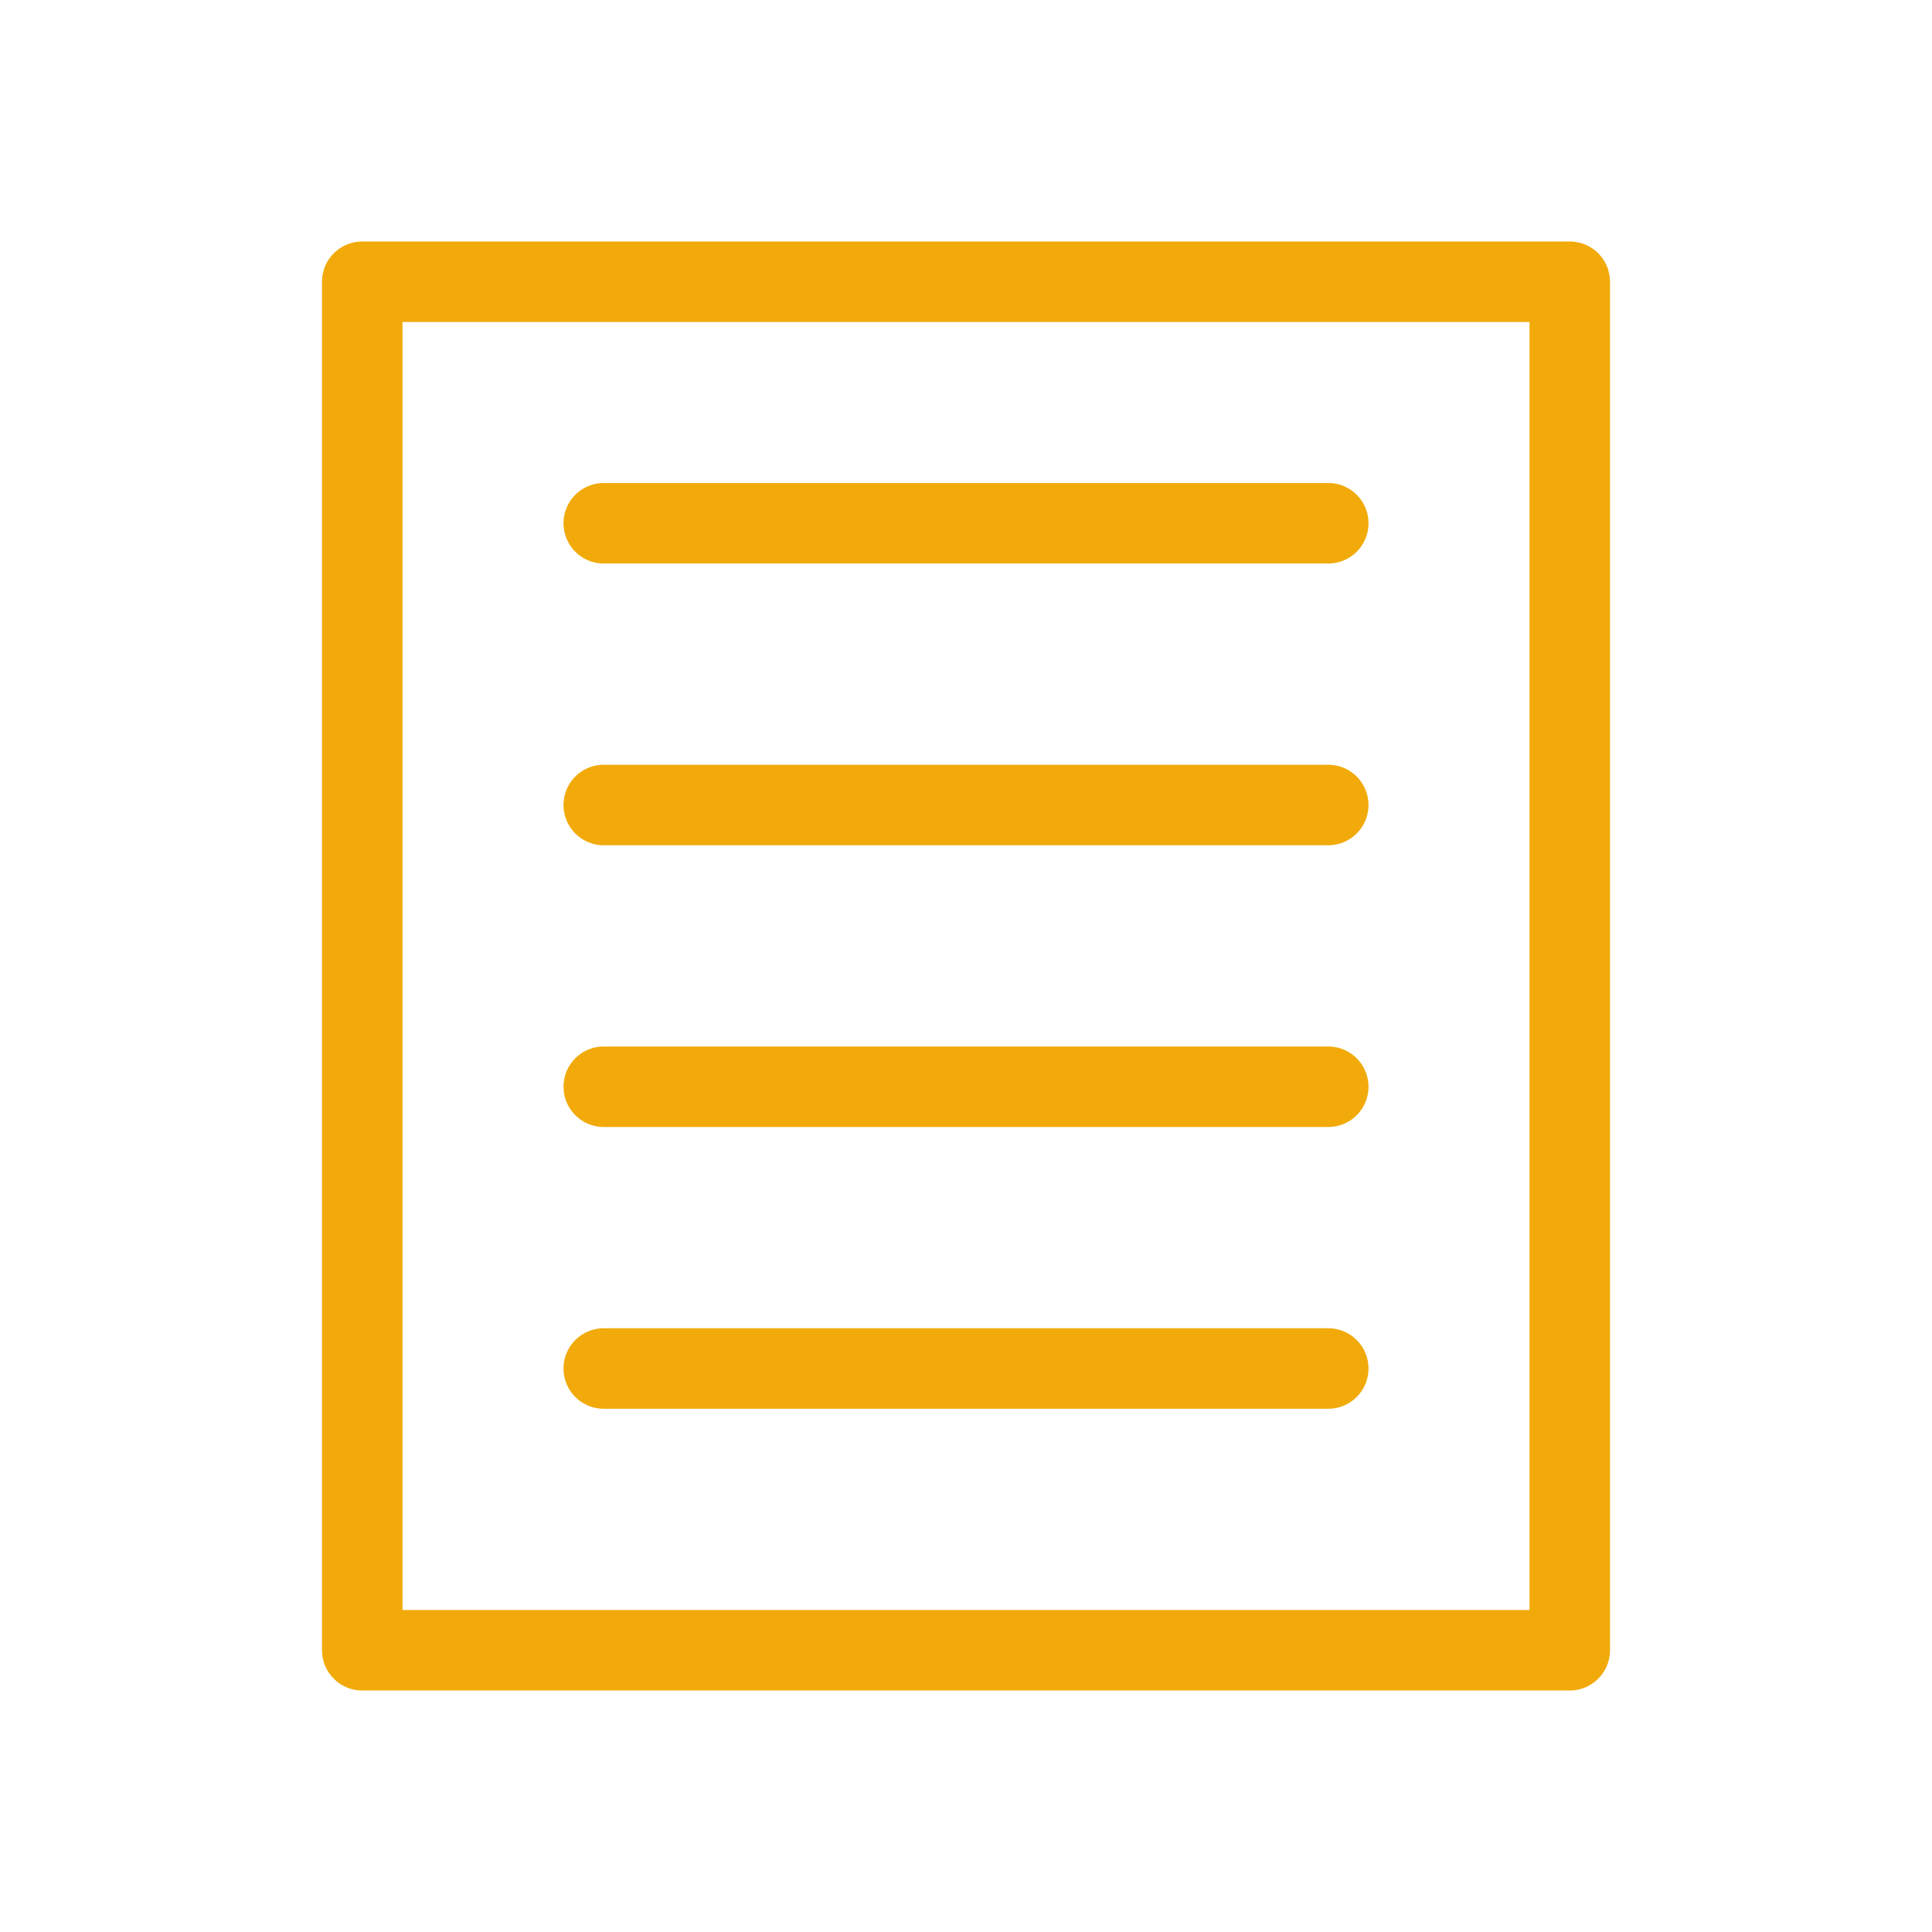 <?xml version="1.0" encoding="UTF-8"?>
<svg width="48px" height="48px" viewBox="0 0 48 48" version="1.1" xmlns="http://www.w3.org/2000/svg" xmlns:xlink="http://www.w3.org/1999/xlink">
    <!-- Generator: Sketch 50.2 (55047) - http://www.bohemiancoding.com/sketch -->
    <title>Icon-Catalog-Active</title>
    <desc>Created with Sketch.</desc>
    <defs></defs>
    <g id="Icon-Catalog-Active" stroke="none" stroke-width="1" fill="none" fill-rule="evenodd" stroke-linecap="round" stroke-linejoin="round">
        <g transform="translate(9, 7)" stroke="#f1aa09" stroke-width="2">
            <rect id="Rectangle-2" x="0" y="0" width="30" height="34"></rect>
            <path d="M6,6 L24,6" id="Path-6"></path>
            <path d="M6,13 L24,13" id="Path-6"></path>
            <path d="M6,20 L24,20" id="Path-6"></path>
            <path d="M6,27 L24,27" id="Path-6"></path>
        </g>
    </g>
</svg>